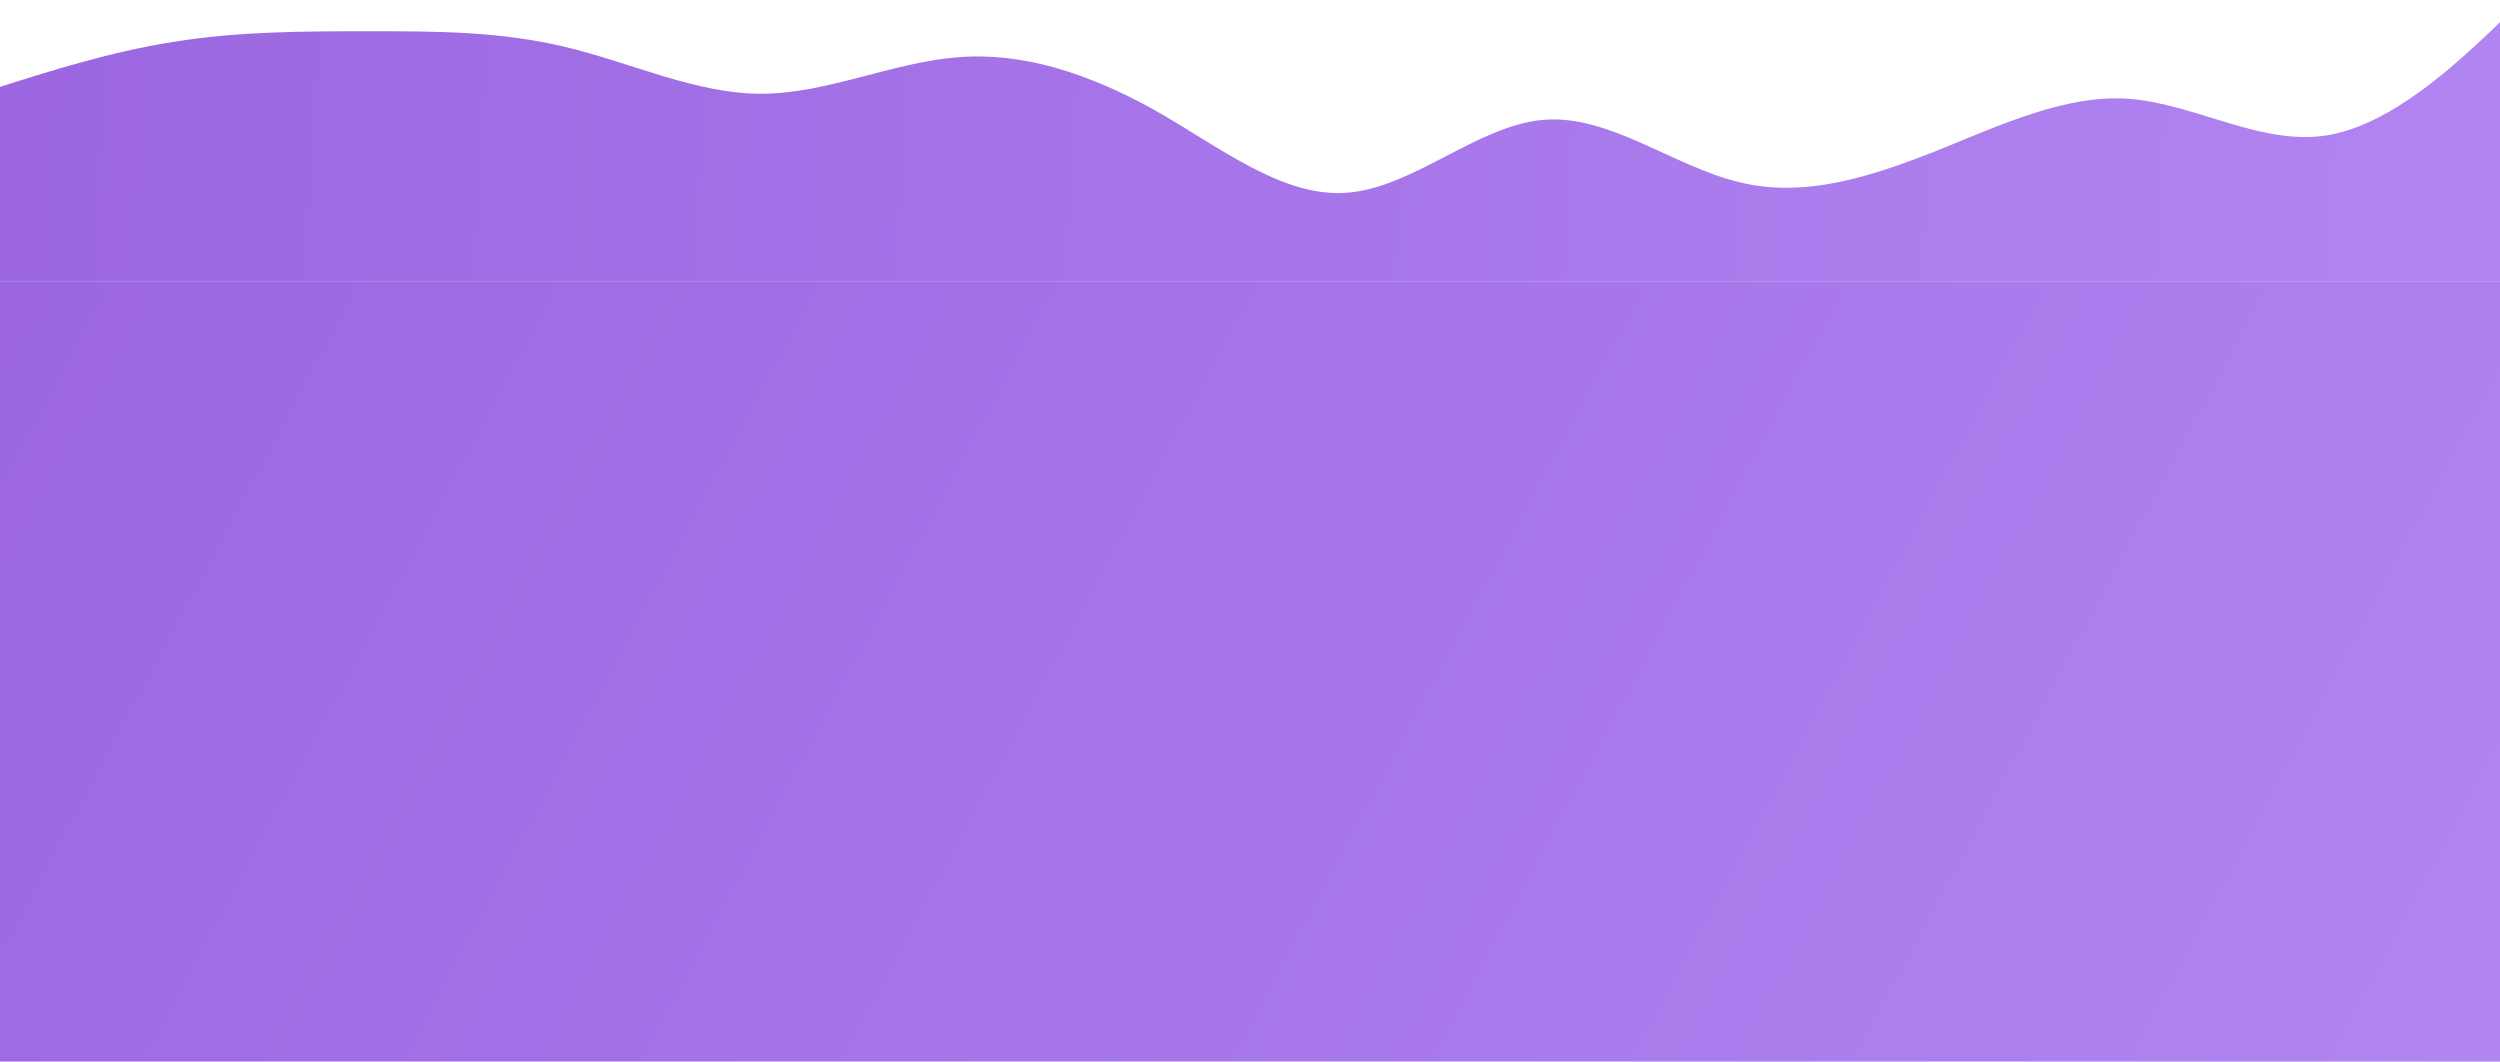 <svg width="2560" height="1087" viewBox="0 0 2560 1087" fill="none" xmlns="http://www.w3.org/2000/svg">
<rect y="288" width="2560" height="799" fill="url(#paint0_linear)" fill-opacity="0.8"/>
<path d="M-22 96L11.467 85.3C44.753 75 111.868 53 178.802 42.7C245.193 32 312.67 32 379.604 32C445.634 32 511.663 32 578.597 48C645.893 64 712.465 96 779.399 96C846.333 96 913.267 64 980.201 58.7C1046.77 53 1114.07 75 1181 112C1247.03 149 1313.06 203 1380 197.3C1447.47 192 1513.86 128 1580.8 122.7C1647.91 117 1714.67 171 1781.6 186.7C1848.17 203 1915.47 181 1982.4 154.7C2048.61 128 2116.27 96 2181.4 101.3C2249.05 107 2315.26 149 2382.2 138.7C2449.49 128 2516.07 64 2550.44 32L2583 0V288H2549.53C2516.25 288 2449.13 288 2382.2 288C2315.81 288 2248.33 288 2181.4 288C2115.37 288 2049.34 288 1982.4 288C1915.11 288 1848.53 288 1781.6 288C1714.67 288 1647.73 288 1580.8 288C1514.23 288 1446.93 288 1380 288C1313.97 288 1247.94 288 1181 288C1113.53 288 1047.14 288 980.201 288C913.086 288 846.333 288 779.399 288C712.827 288 645.531 288 578.597 288C512.387 288 444.729 288 379.604 288C311.947 288 245.736 288 178.802 288C111.506 288 44.934 288 10.562 288H-22V96Z" fill="url(#paint1_linear)" fill-opacity="0.8"/>
<defs>
<linearGradient id="paint0_linear" x1="2.45358e-05" y1="313.015" x2="2341.19" y2="1564.58" gradientUnits="userSpaceOnUse">
<stop stop-color="#8341D9"/>
<stop offset="1" stop-color="#9D66EE"/>
<stop offset="1" stop-color="#9D66EE"/>
</linearGradient>
<linearGradient id="paint1_linear" x1="20.5" y1="114.5" x2="2561" y2="266" gradientUnits="userSpaceOnUse">
<stop stop-color="#8341D9"/>
<stop offset="1" stop-color="#9D66EE"/>
</linearGradient>
</defs>
</svg>
